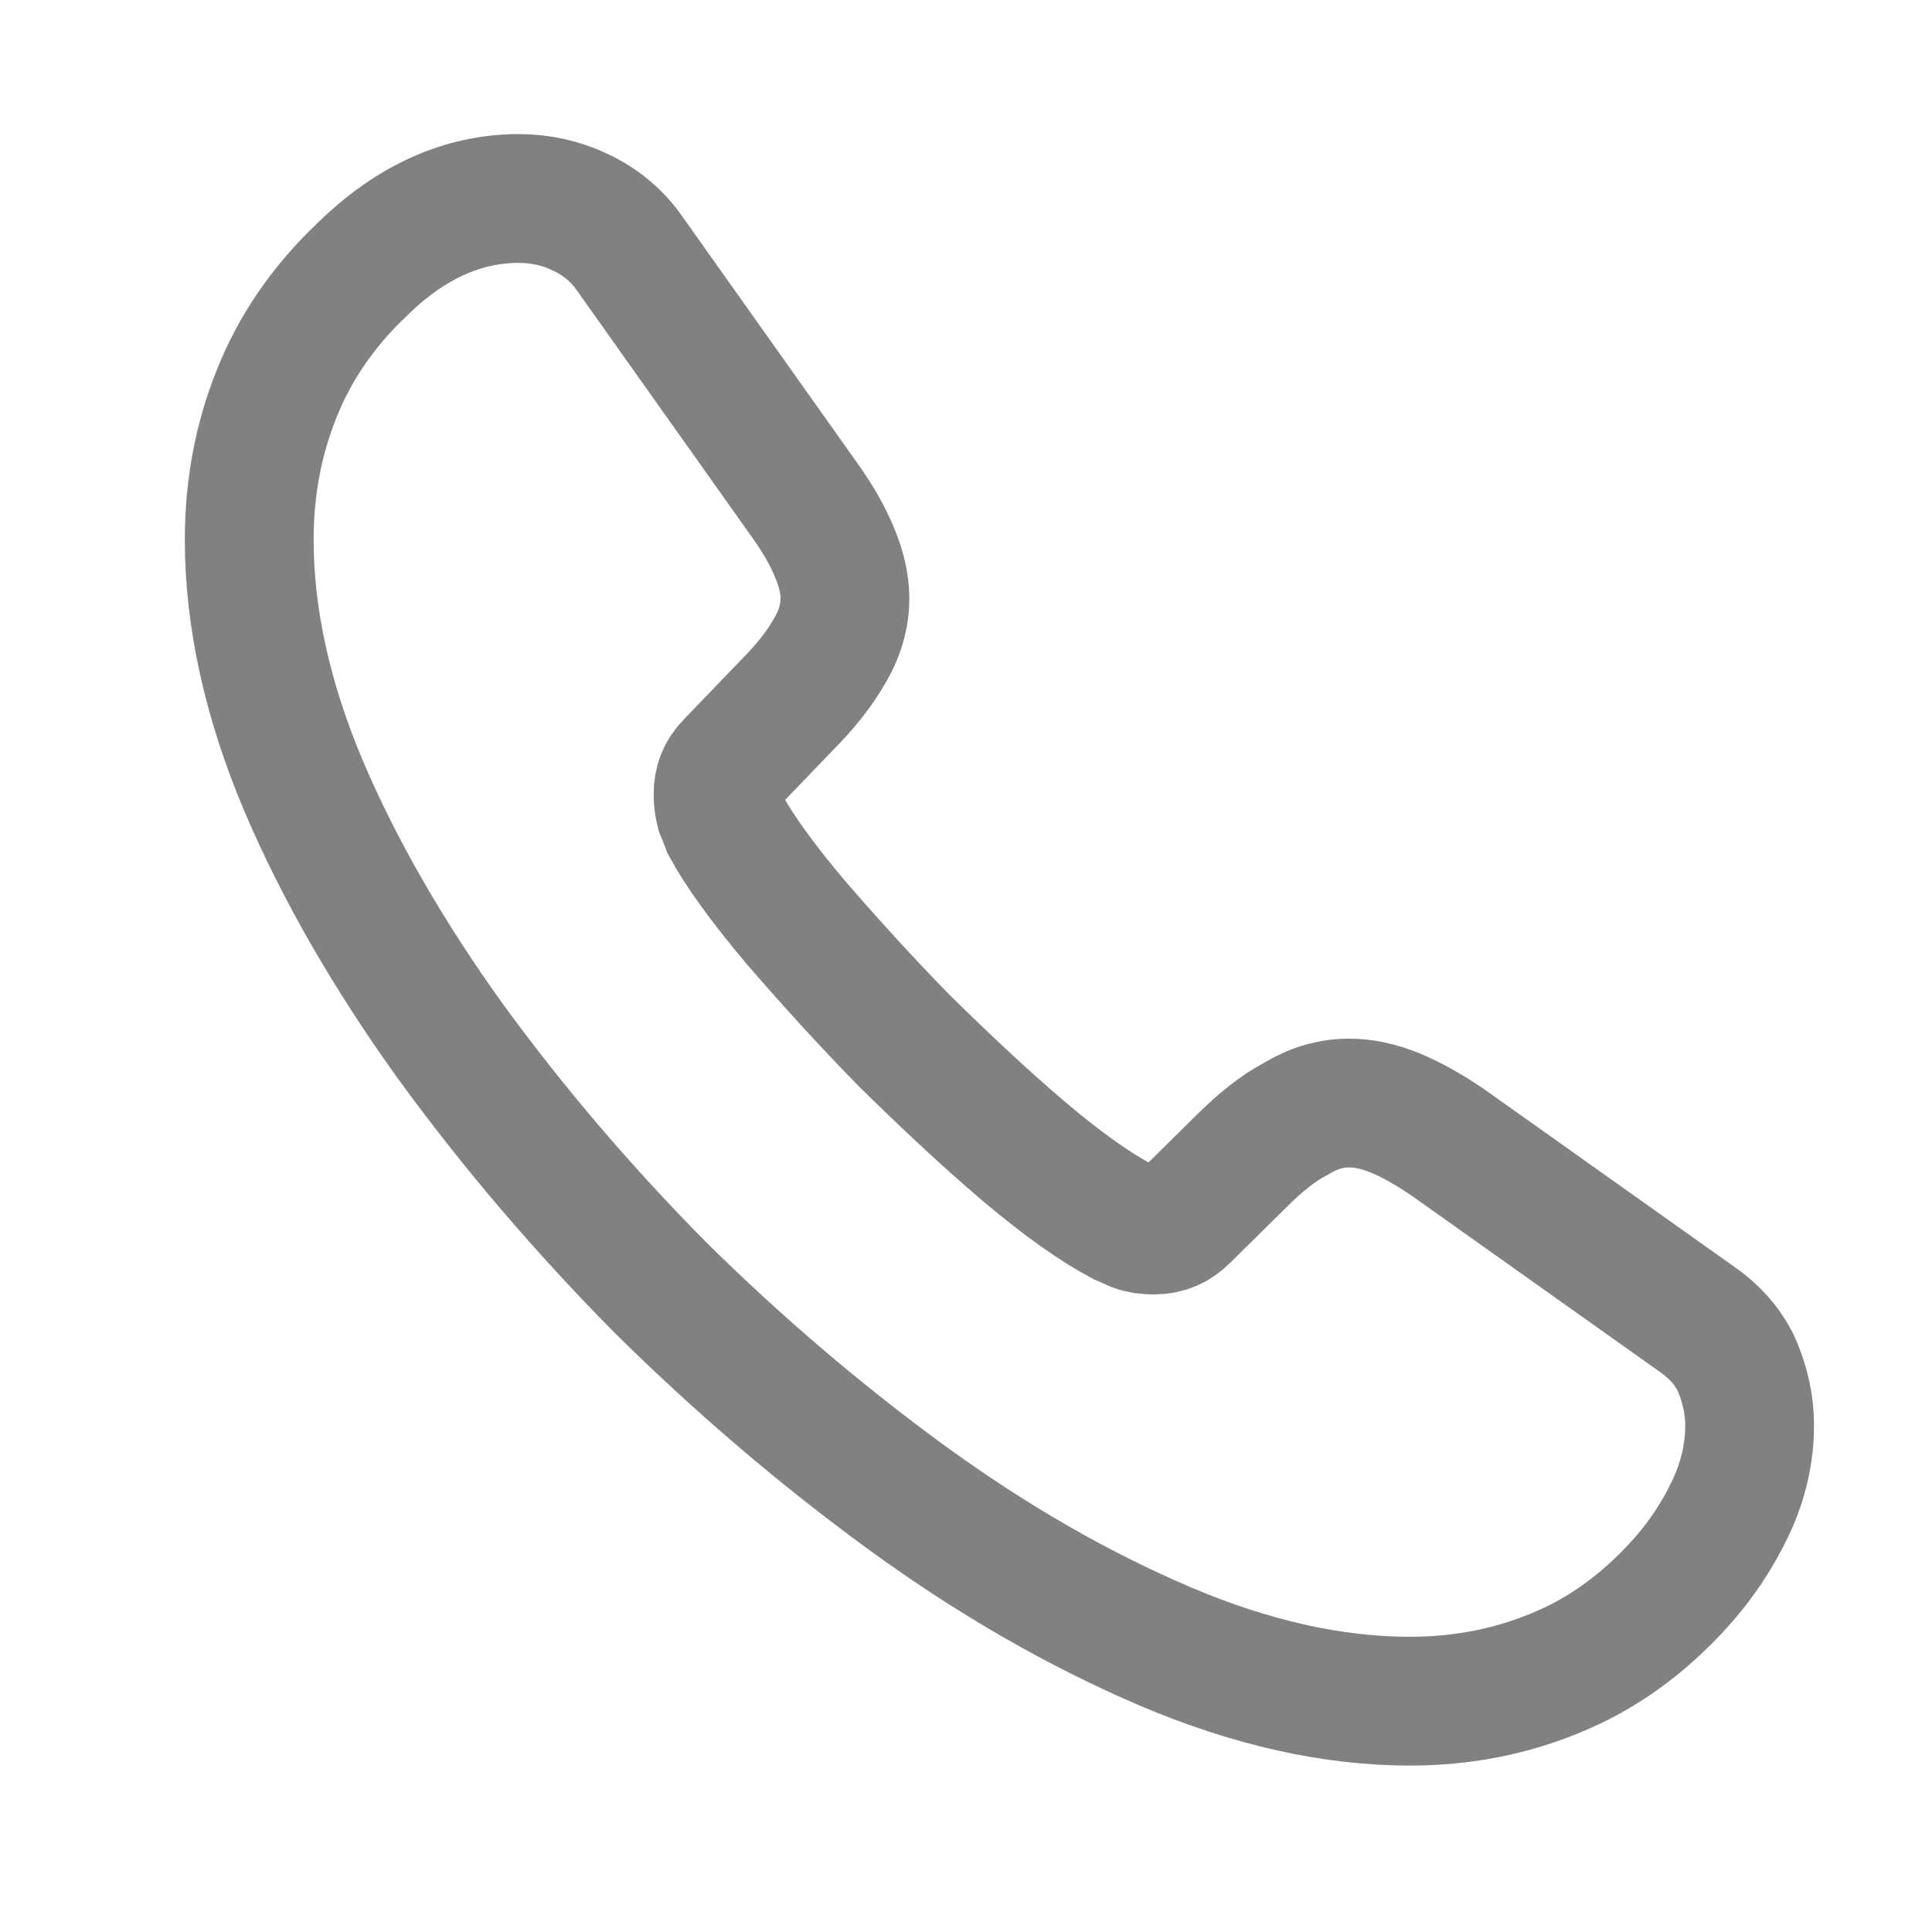 <svg width="15" height="15" viewBox="0 0 15 15" fill="none" xmlns="http://www.w3.org/2000/svg">
<path d="M13.584 11.067C13.584 11.277 13.537 11.493 13.438 11.703C13.339 11.913 13.21 12.111 13.041 12.298C12.755 12.613 12.44 12.84 12.085 12.986C11.735 13.132 11.355 13.208 10.947 13.208C10.352 13.208 9.716 13.068 9.045 12.782C8.375 12.496 7.704 12.111 7.039 11.627C6.368 11.137 5.732 10.594 5.125 9.994C4.525 9.387 3.982 8.751 3.498 8.086C3.02 7.421 2.635 6.756 2.355 6.097C2.075 5.432 1.935 4.796 1.935 4.189C1.935 3.793 2.005 3.414 2.145 3.064C2.285 2.708 2.506 2.381 2.815 2.089C3.189 1.722 3.597 1.541 4.029 1.541C4.192 1.541 4.355 1.576 4.501 1.646C4.653 1.716 4.787 1.821 4.892 1.973L6.245 3.88C6.35 4.026 6.426 4.16 6.479 4.289C6.531 4.411 6.56 4.534 6.56 4.644C6.56 4.784 6.52 4.924 6.438 5.059C6.362 5.193 6.251 5.333 6.111 5.473L5.668 5.934C5.604 5.998 5.575 6.074 5.575 6.167C5.575 6.214 5.58 6.254 5.592 6.301C5.61 6.348 5.627 6.383 5.639 6.418C5.744 6.61 5.925 6.861 6.181 7.164C6.444 7.468 6.724 7.777 7.027 8.086C7.342 8.395 7.645 8.681 7.955 8.944C8.258 9.2 8.509 9.375 8.707 9.48C8.736 9.492 8.771 9.509 8.812 9.527C8.859 9.544 8.905 9.55 8.958 9.55C9.057 9.55 9.133 9.515 9.197 9.451L9.64 9.014C9.786 8.868 9.926 8.757 10.06 8.687C10.195 8.605 10.329 8.564 10.475 8.564C10.585 8.564 10.702 8.588 10.83 8.64C10.959 8.693 11.093 8.769 11.239 8.868L13.17 10.239C13.321 10.344 13.426 10.466 13.49 10.612C13.549 10.758 13.584 10.903 13.584 11.067Z" stroke="#818181" stroke-miterlimit="10"/>
</svg>
